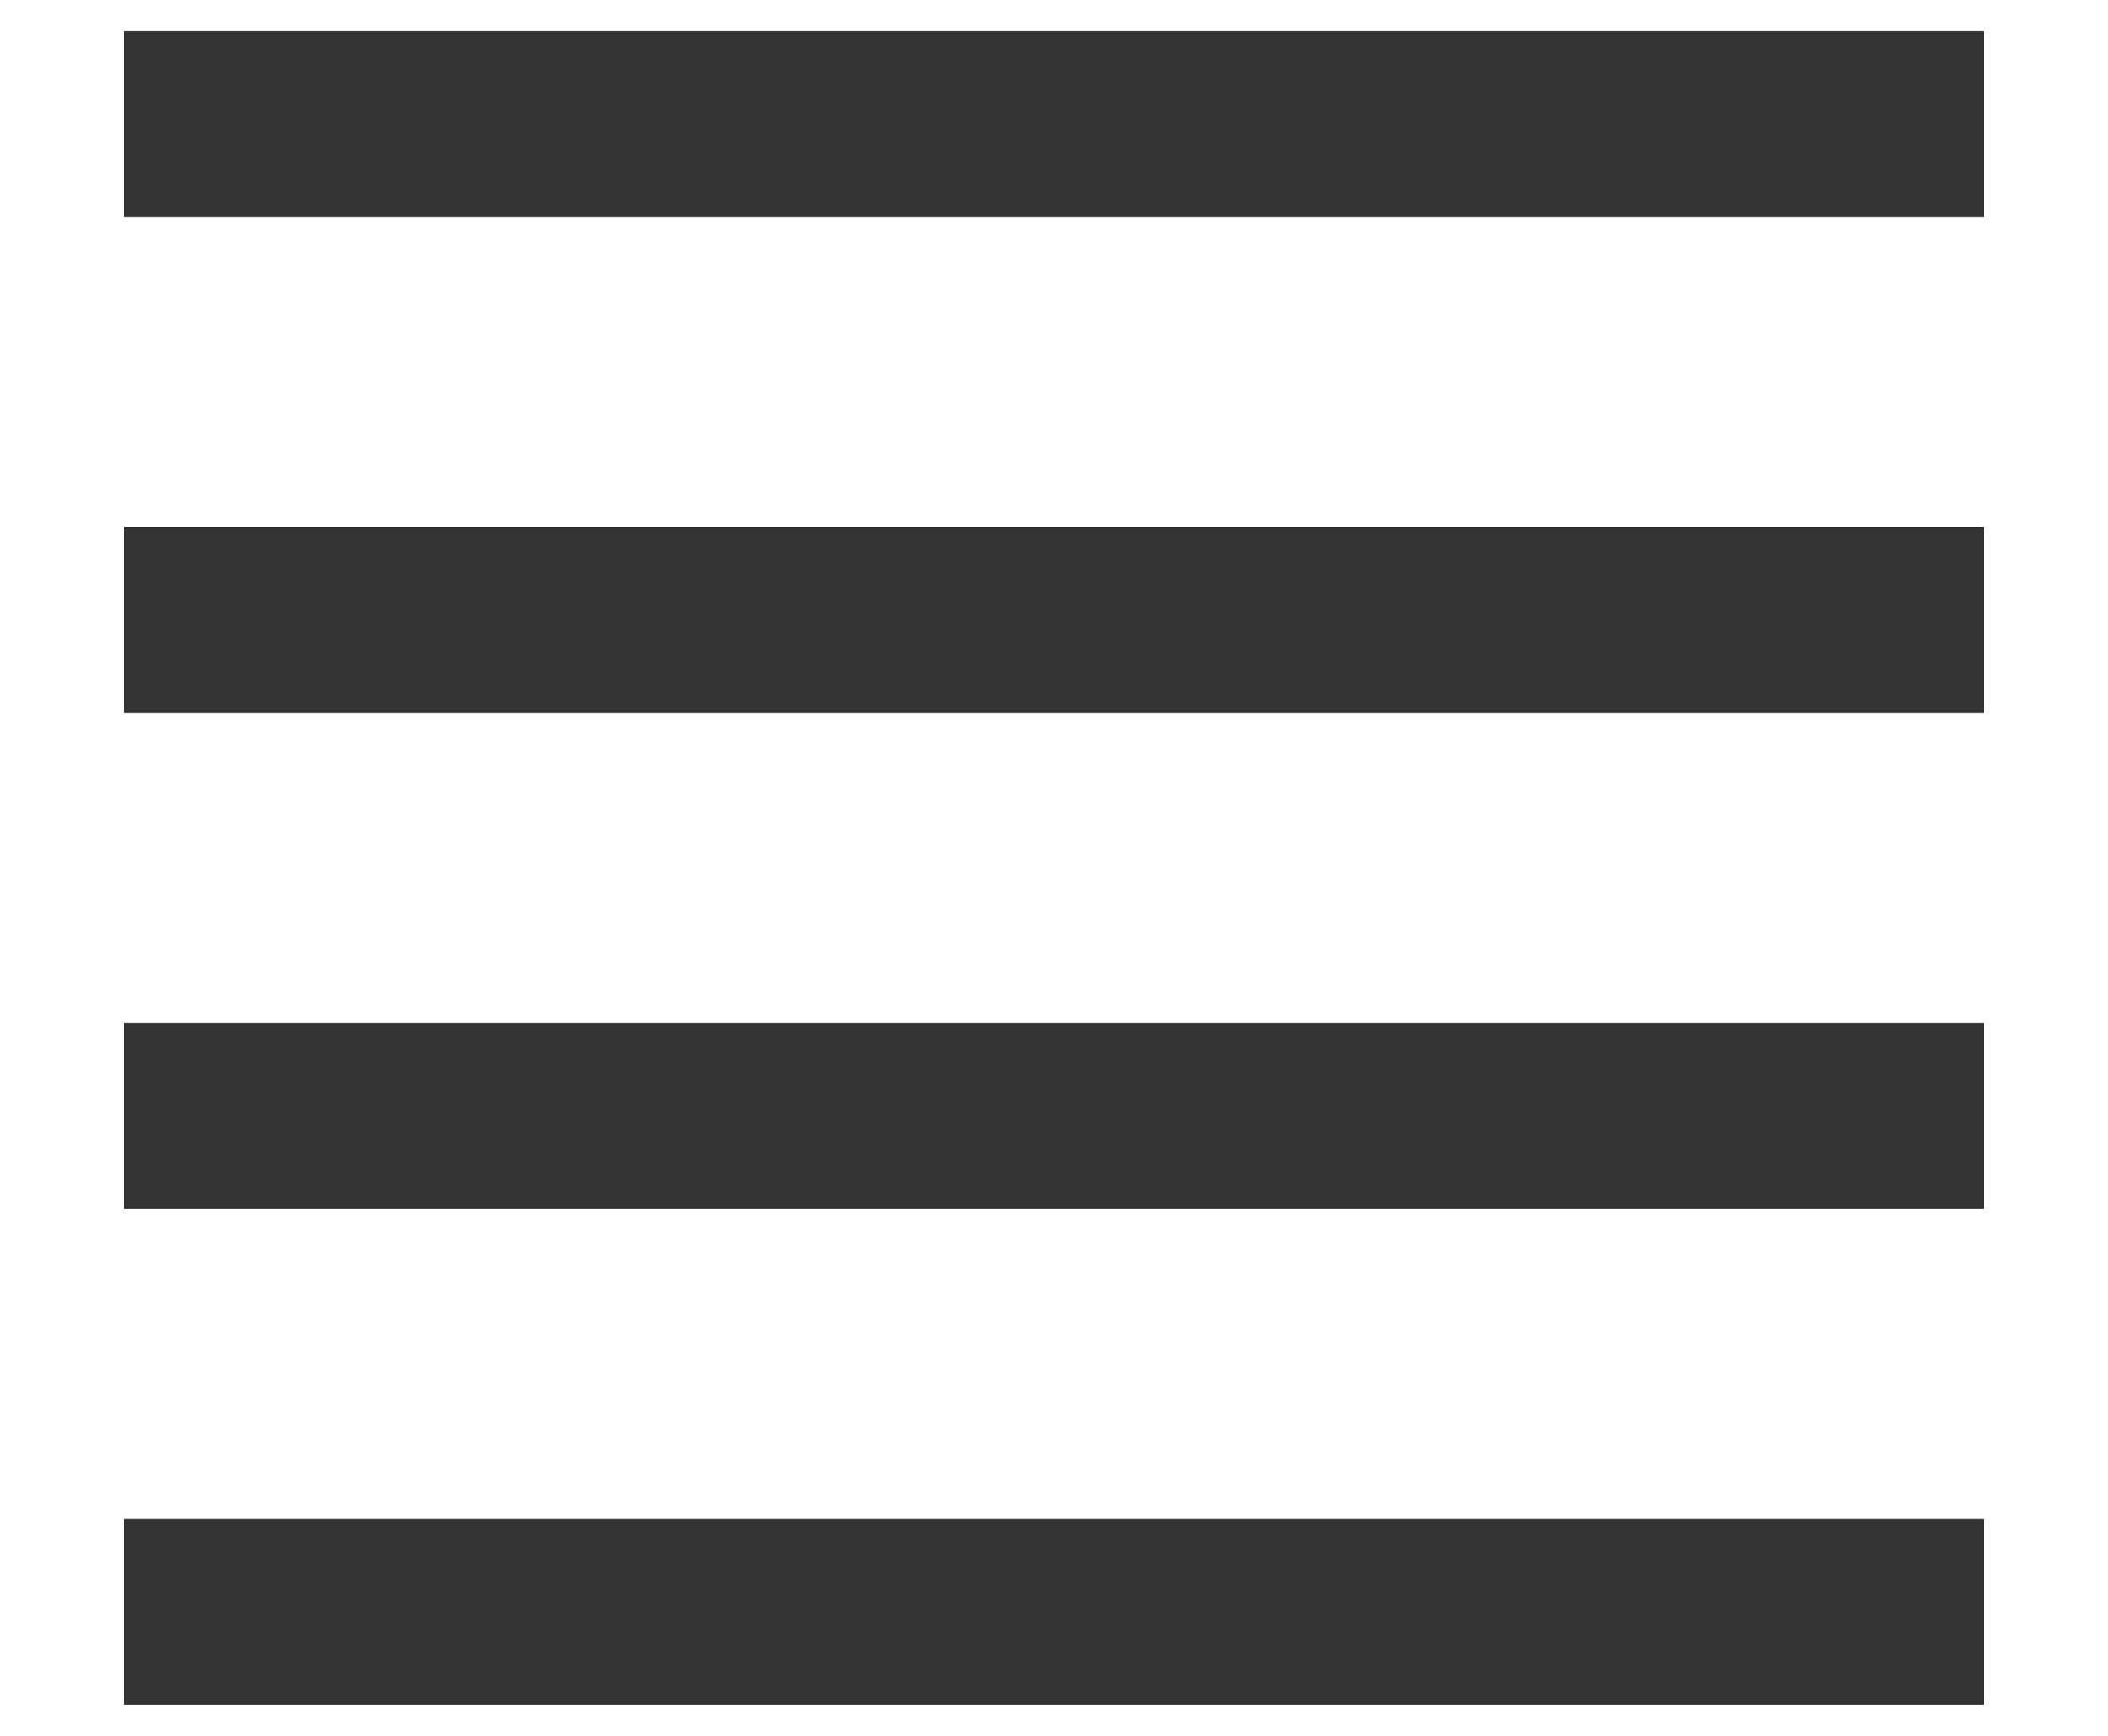 <?xml version="1.0" standalone="no"?><!-- Generator: Adobe Fireworks CS6, Export SVG Extension by Aaron Beall (http://fireworks.abeall.com) . Version: 0.6.1  --><!DOCTYPE svg PUBLIC "-//W3C//DTD SVG 1.1//EN" "http://www.w3.org/Graphics/SVG/1.1/DTD/svg11.dtd"><svg id="Untitled-Page%201" viewBox="0 0 34 28" style="background-color:#ffffff00" version="1.1"	xmlns="http://www.w3.org/2000/svg" xmlns:xlink="http://www.w3.org/1999/xlink" xml:space="preserve"	x="0px" y="0px" width="34px" height="28px">	<path id="Line" d="M 2 2 L 32 2 " stroke="#333333" stroke-width="3" fill="none"/>	<path id="Line2" d="M 2 18 L 32 18 " stroke="#333333" stroke-width="3" fill="none"/>	<path id="Line3" d="M 2 10 L 32 10 " stroke="#333333" stroke-width="3" fill="none"/>	<path id="Line4" d="M 2 26 L 32 26 " stroke="#333333" stroke-width="3" fill="none"/></svg>